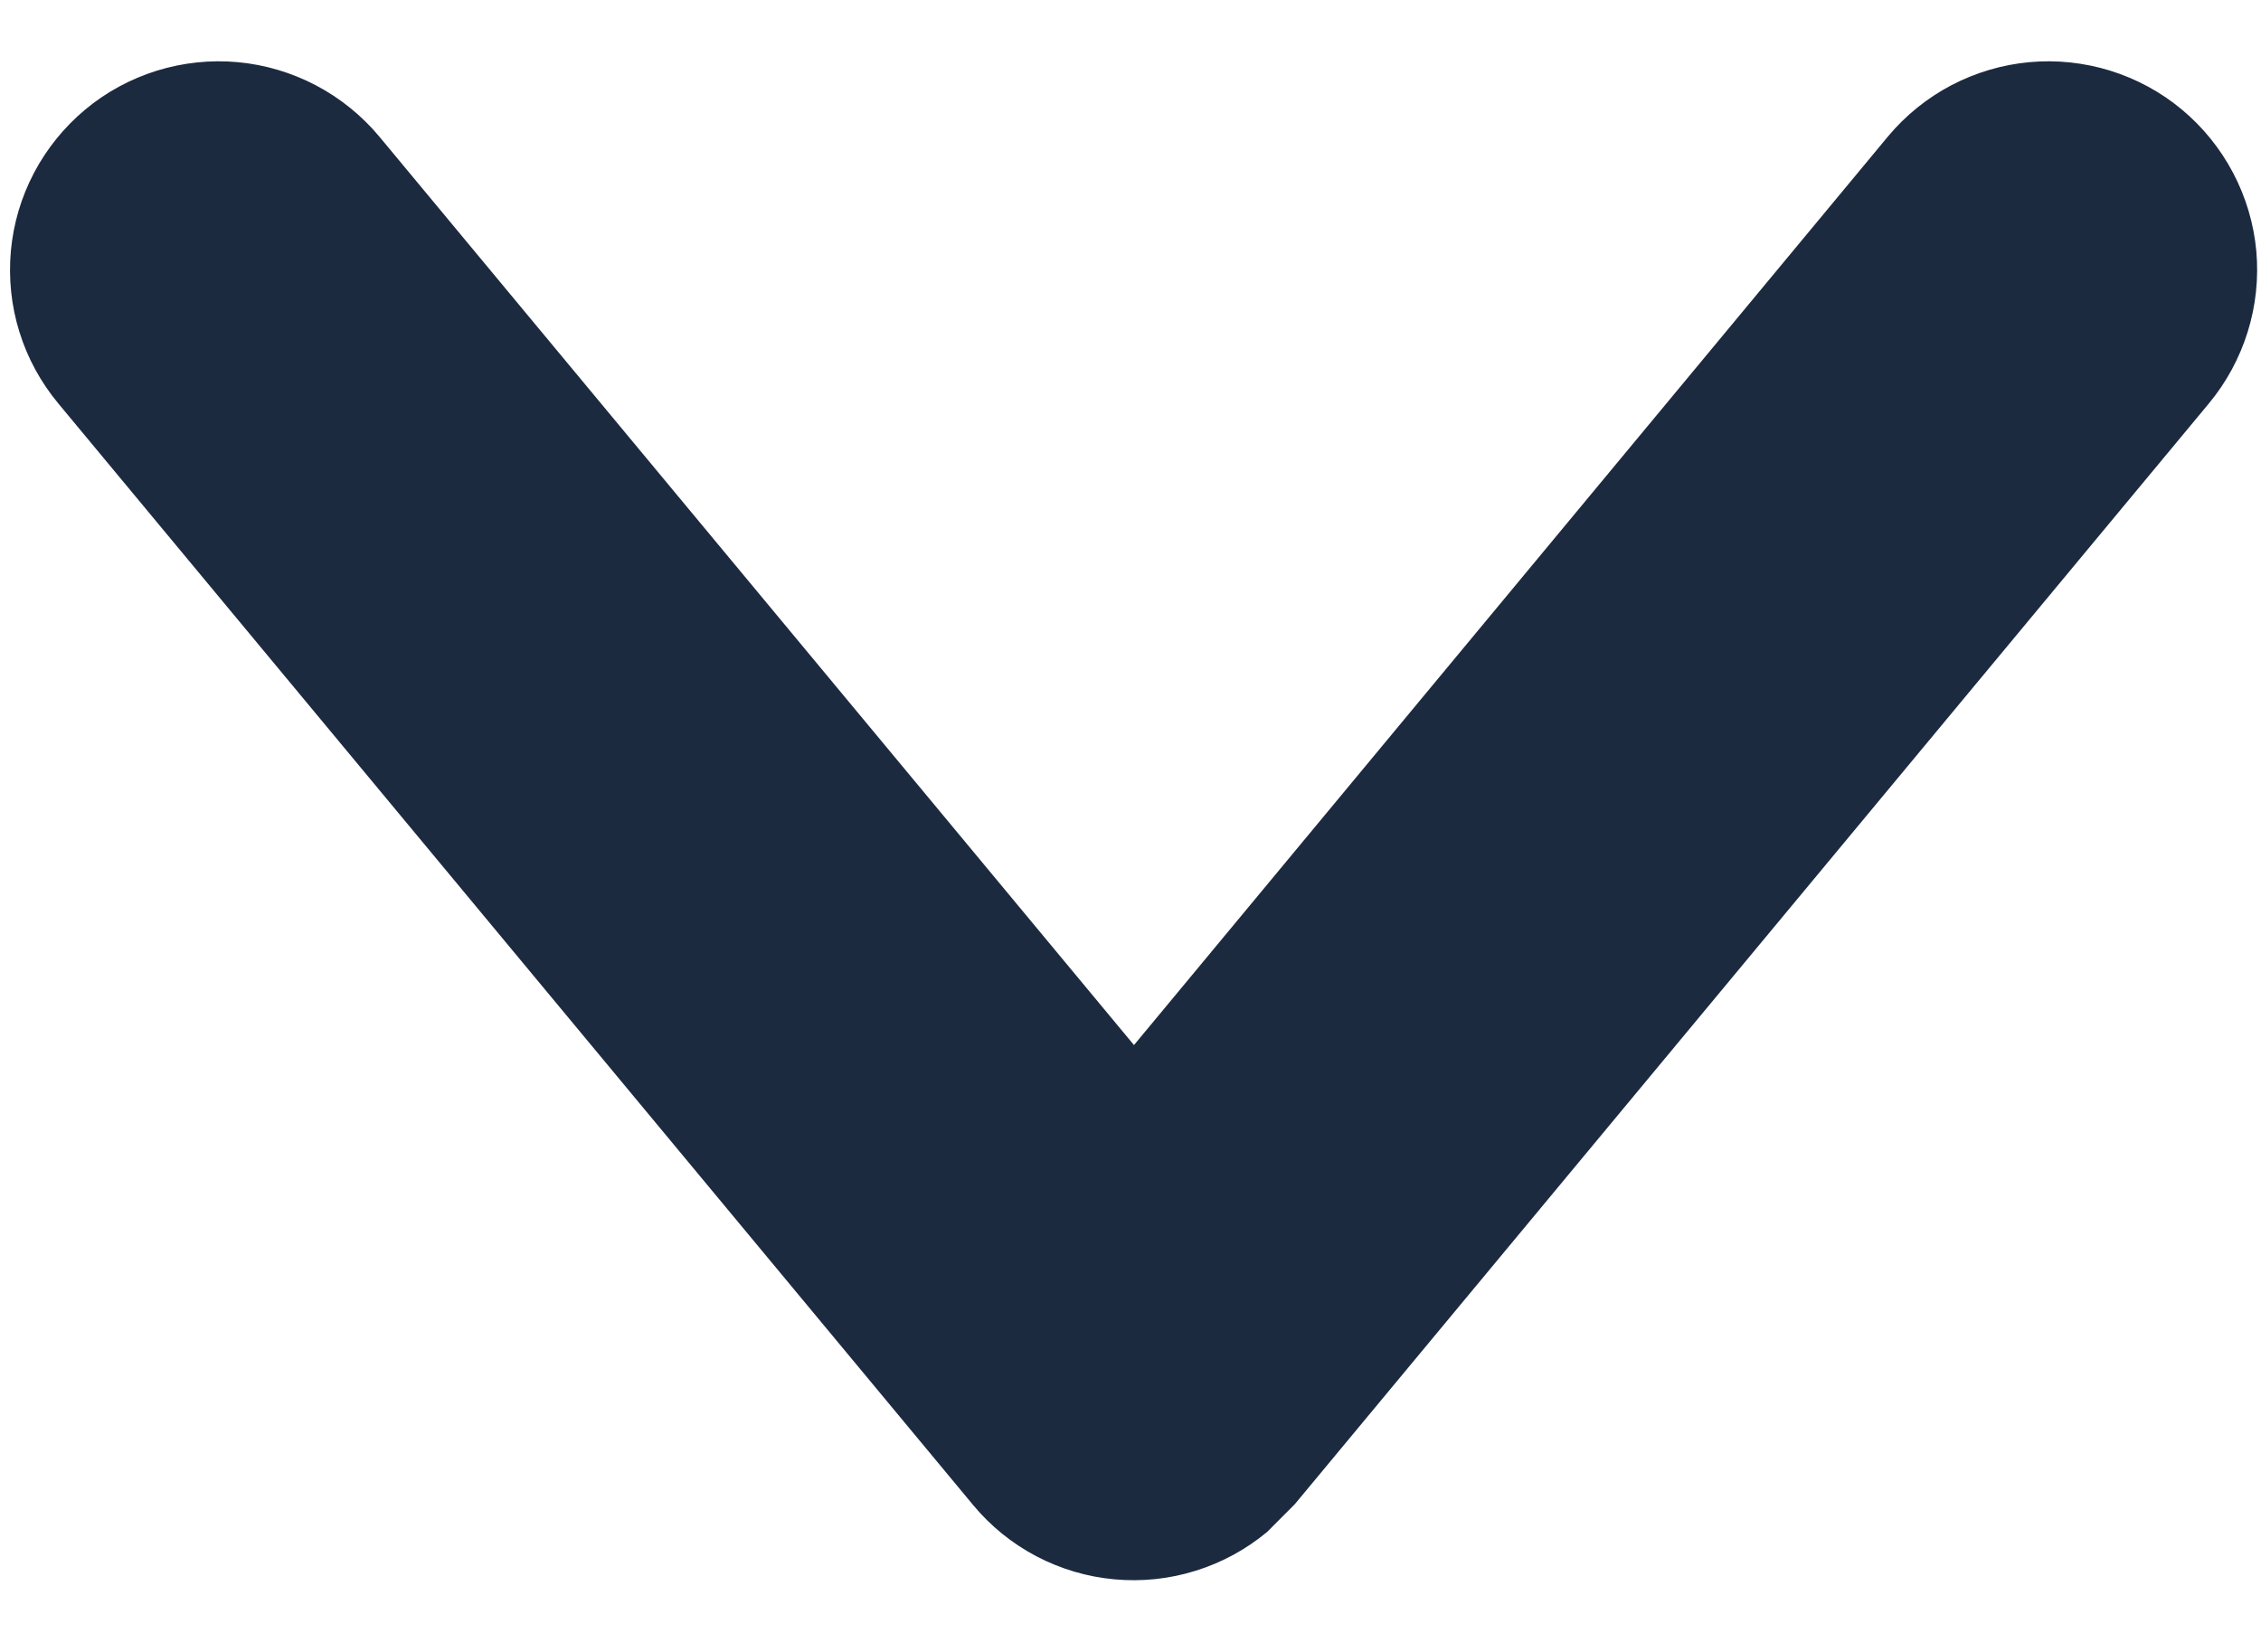 <svg width="26" height="19" viewBox="0 0 26 19" fill="none" xmlns="http://www.w3.org/2000/svg">
<path fill-rule="evenodd" clip-rule="evenodd" d="M0.67 4.64C0.469 4.398 0.316 4.118 0.223 3.817C0.129 3.516 0.097 3.2 0.125 2.886C0.154 2.572 0.244 2.267 0.391 1.988C0.538 1.709 0.738 1.462 0.98 1.26C1.222 1.058 1.502 0.907 1.803 0.813C2.104 0.72 2.421 0.686 2.735 0.715C3.049 0.744 3.353 0.835 3.632 0.981C3.911 1.128 4.159 1.328 4.361 1.57L13.04 12.02L21.71 1.57C21.912 1.328 22.159 1.128 22.438 0.981C22.717 0.835 23.022 0.744 23.336 0.715C23.65 0.686 23.966 0.72 24.267 0.813C24.568 0.907 24.848 1.058 25.09 1.26C25.332 1.462 25.532 1.709 25.679 1.988C25.826 2.267 25.917 2.572 25.946 2.886C25.974 3.2 25.941 3.516 25.847 3.817C25.753 4.118 25.602 4.398 25.401 4.64L14.89 17.3L14.571 17.62C14.328 17.822 14.048 17.974 13.747 18.067C13.446 18.161 13.13 18.194 12.816 18.165C12.502 18.137 12.197 18.046 11.918 17.9C11.639 17.753 11.391 17.553 11.19 17.31L0.67 4.64Z" fill="#1C2A40"/>
</svg>
